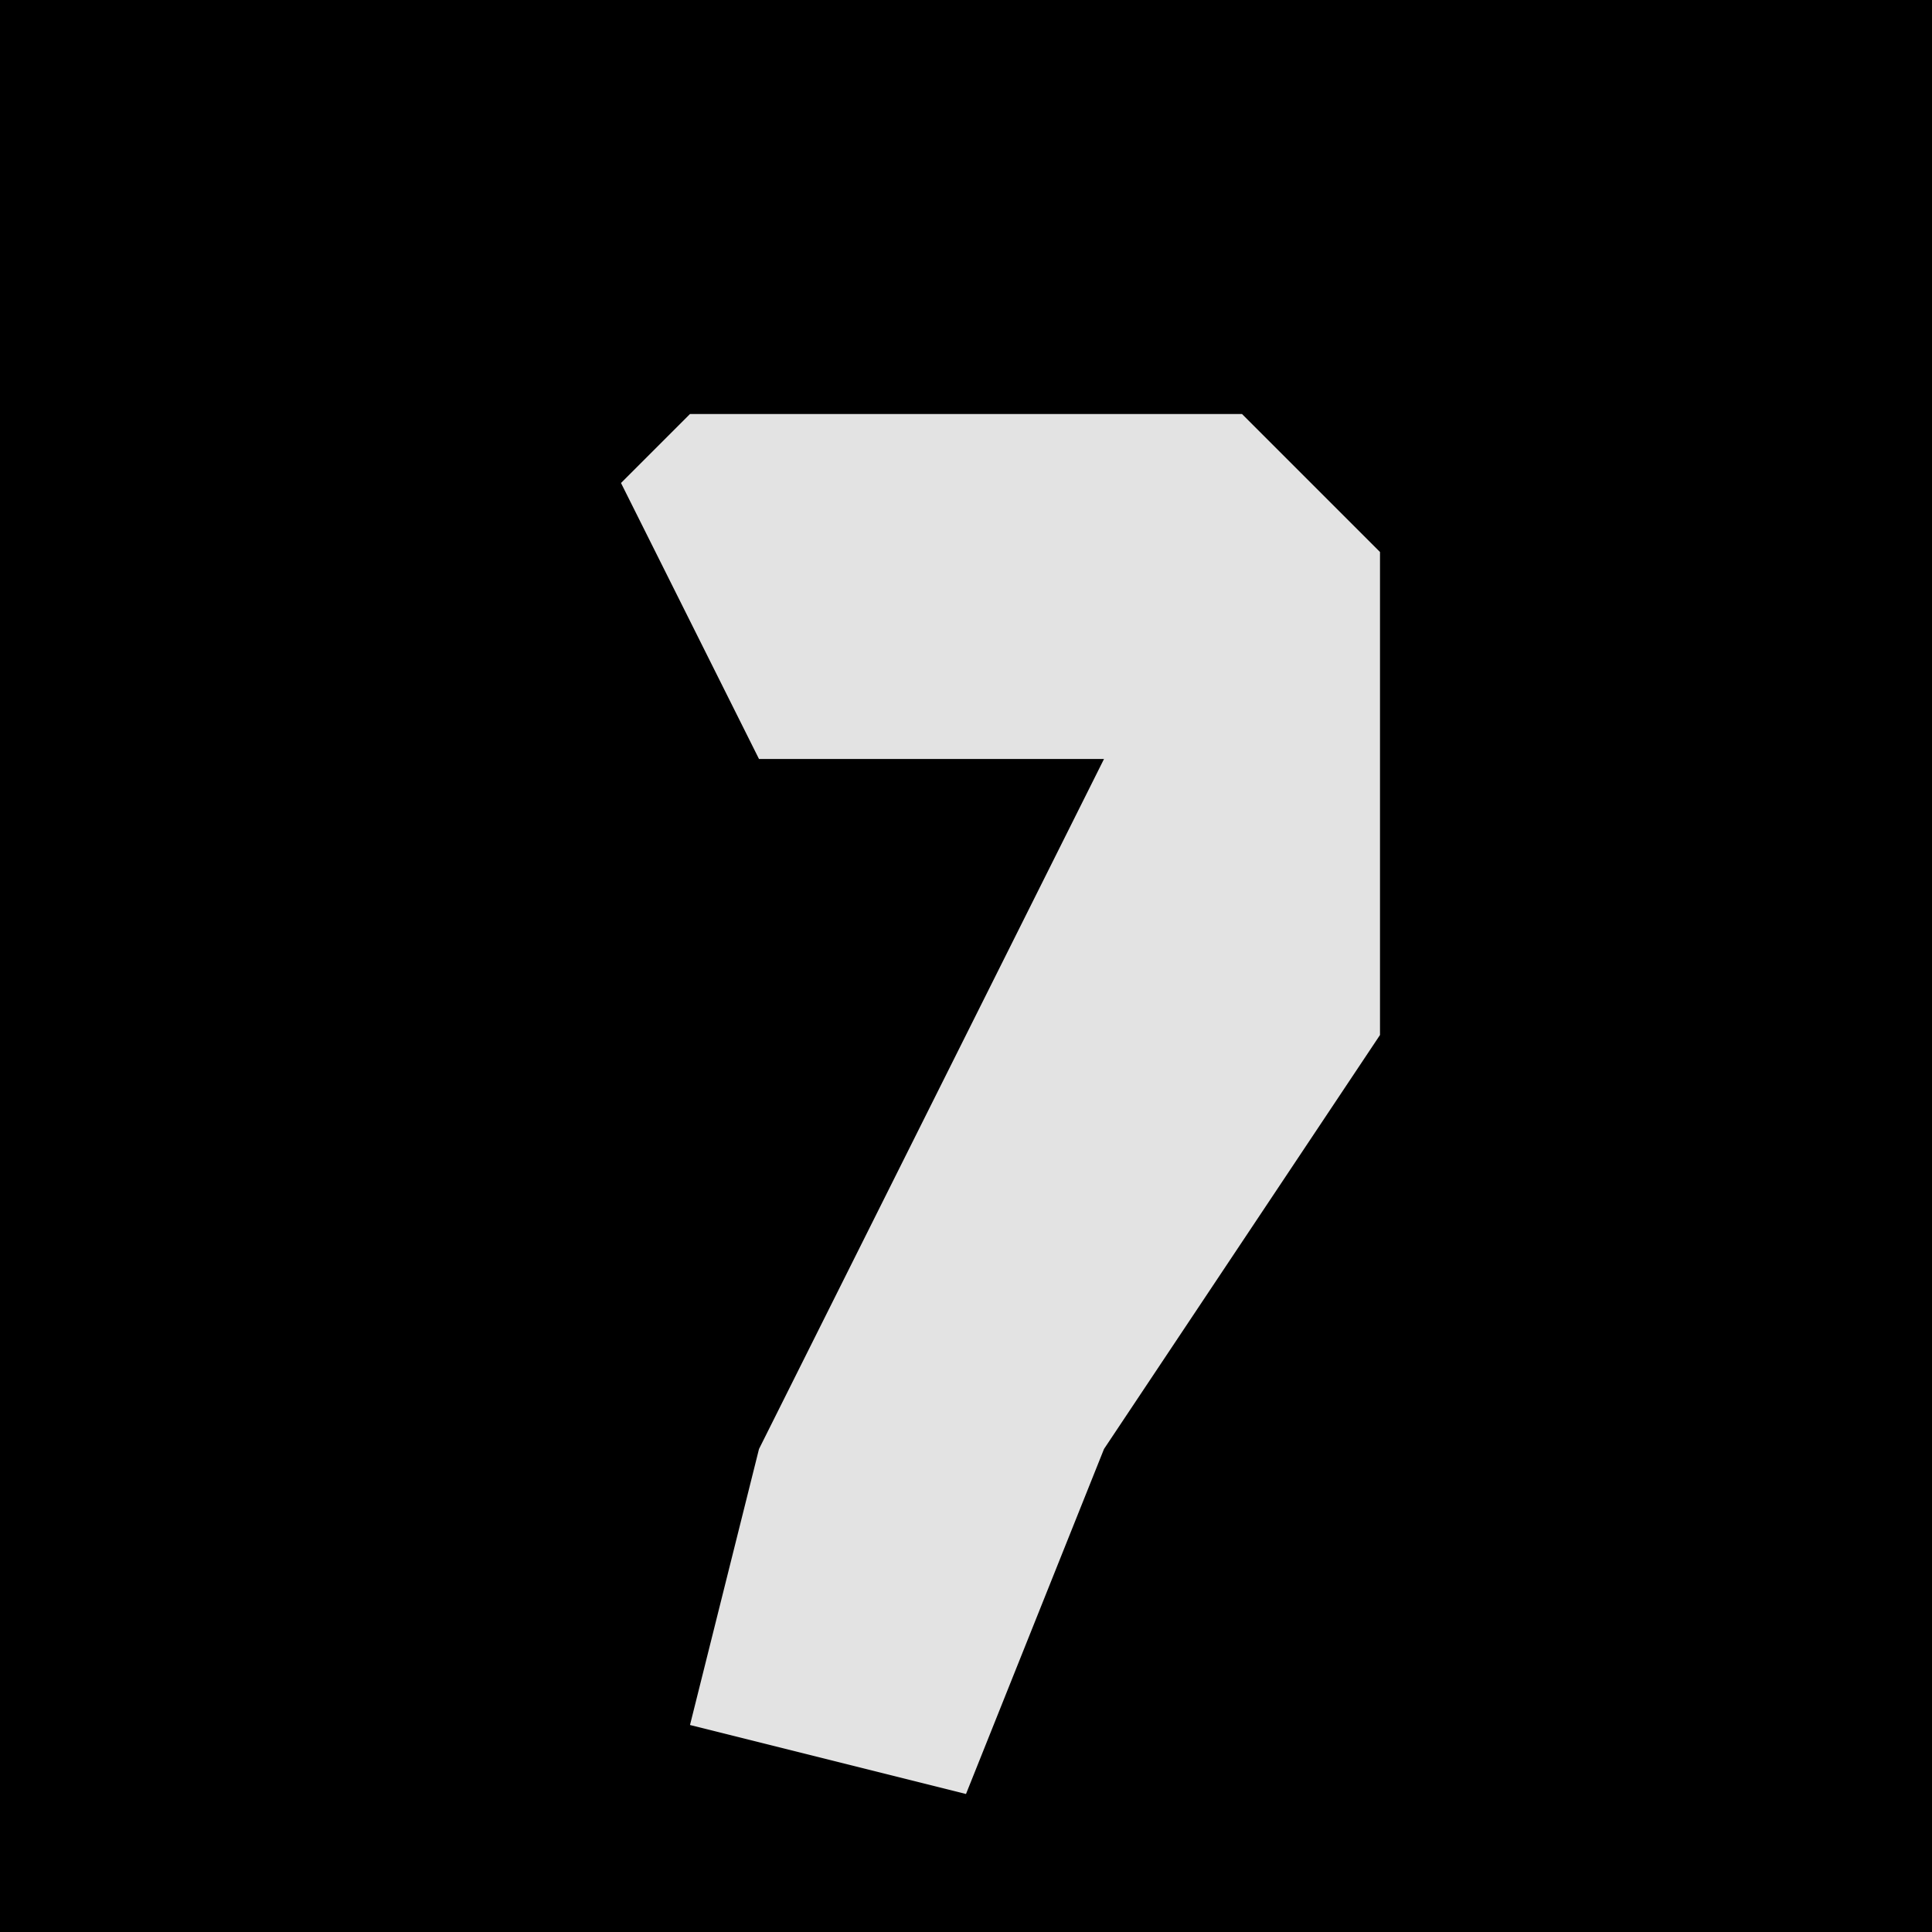 <?xml version="1.0" encoding="UTF-8"?>
<svg version="1.1" xmlns="http://www.w3.org/2000/svg" width="28" height="28">
<path d="M0,0 L28,0 L28,28 L0,28 Z " fill="#000000" transform="translate(0,0)"/>
<path d="M0,0 L8,0 L10,2 L10,9 L6,15 L4,20 L0,19 L1,15 L6,5 L1,5 L-1,1 Z " fill="#E3E3E3" transform="translate(10,6)"/>
</svg>

